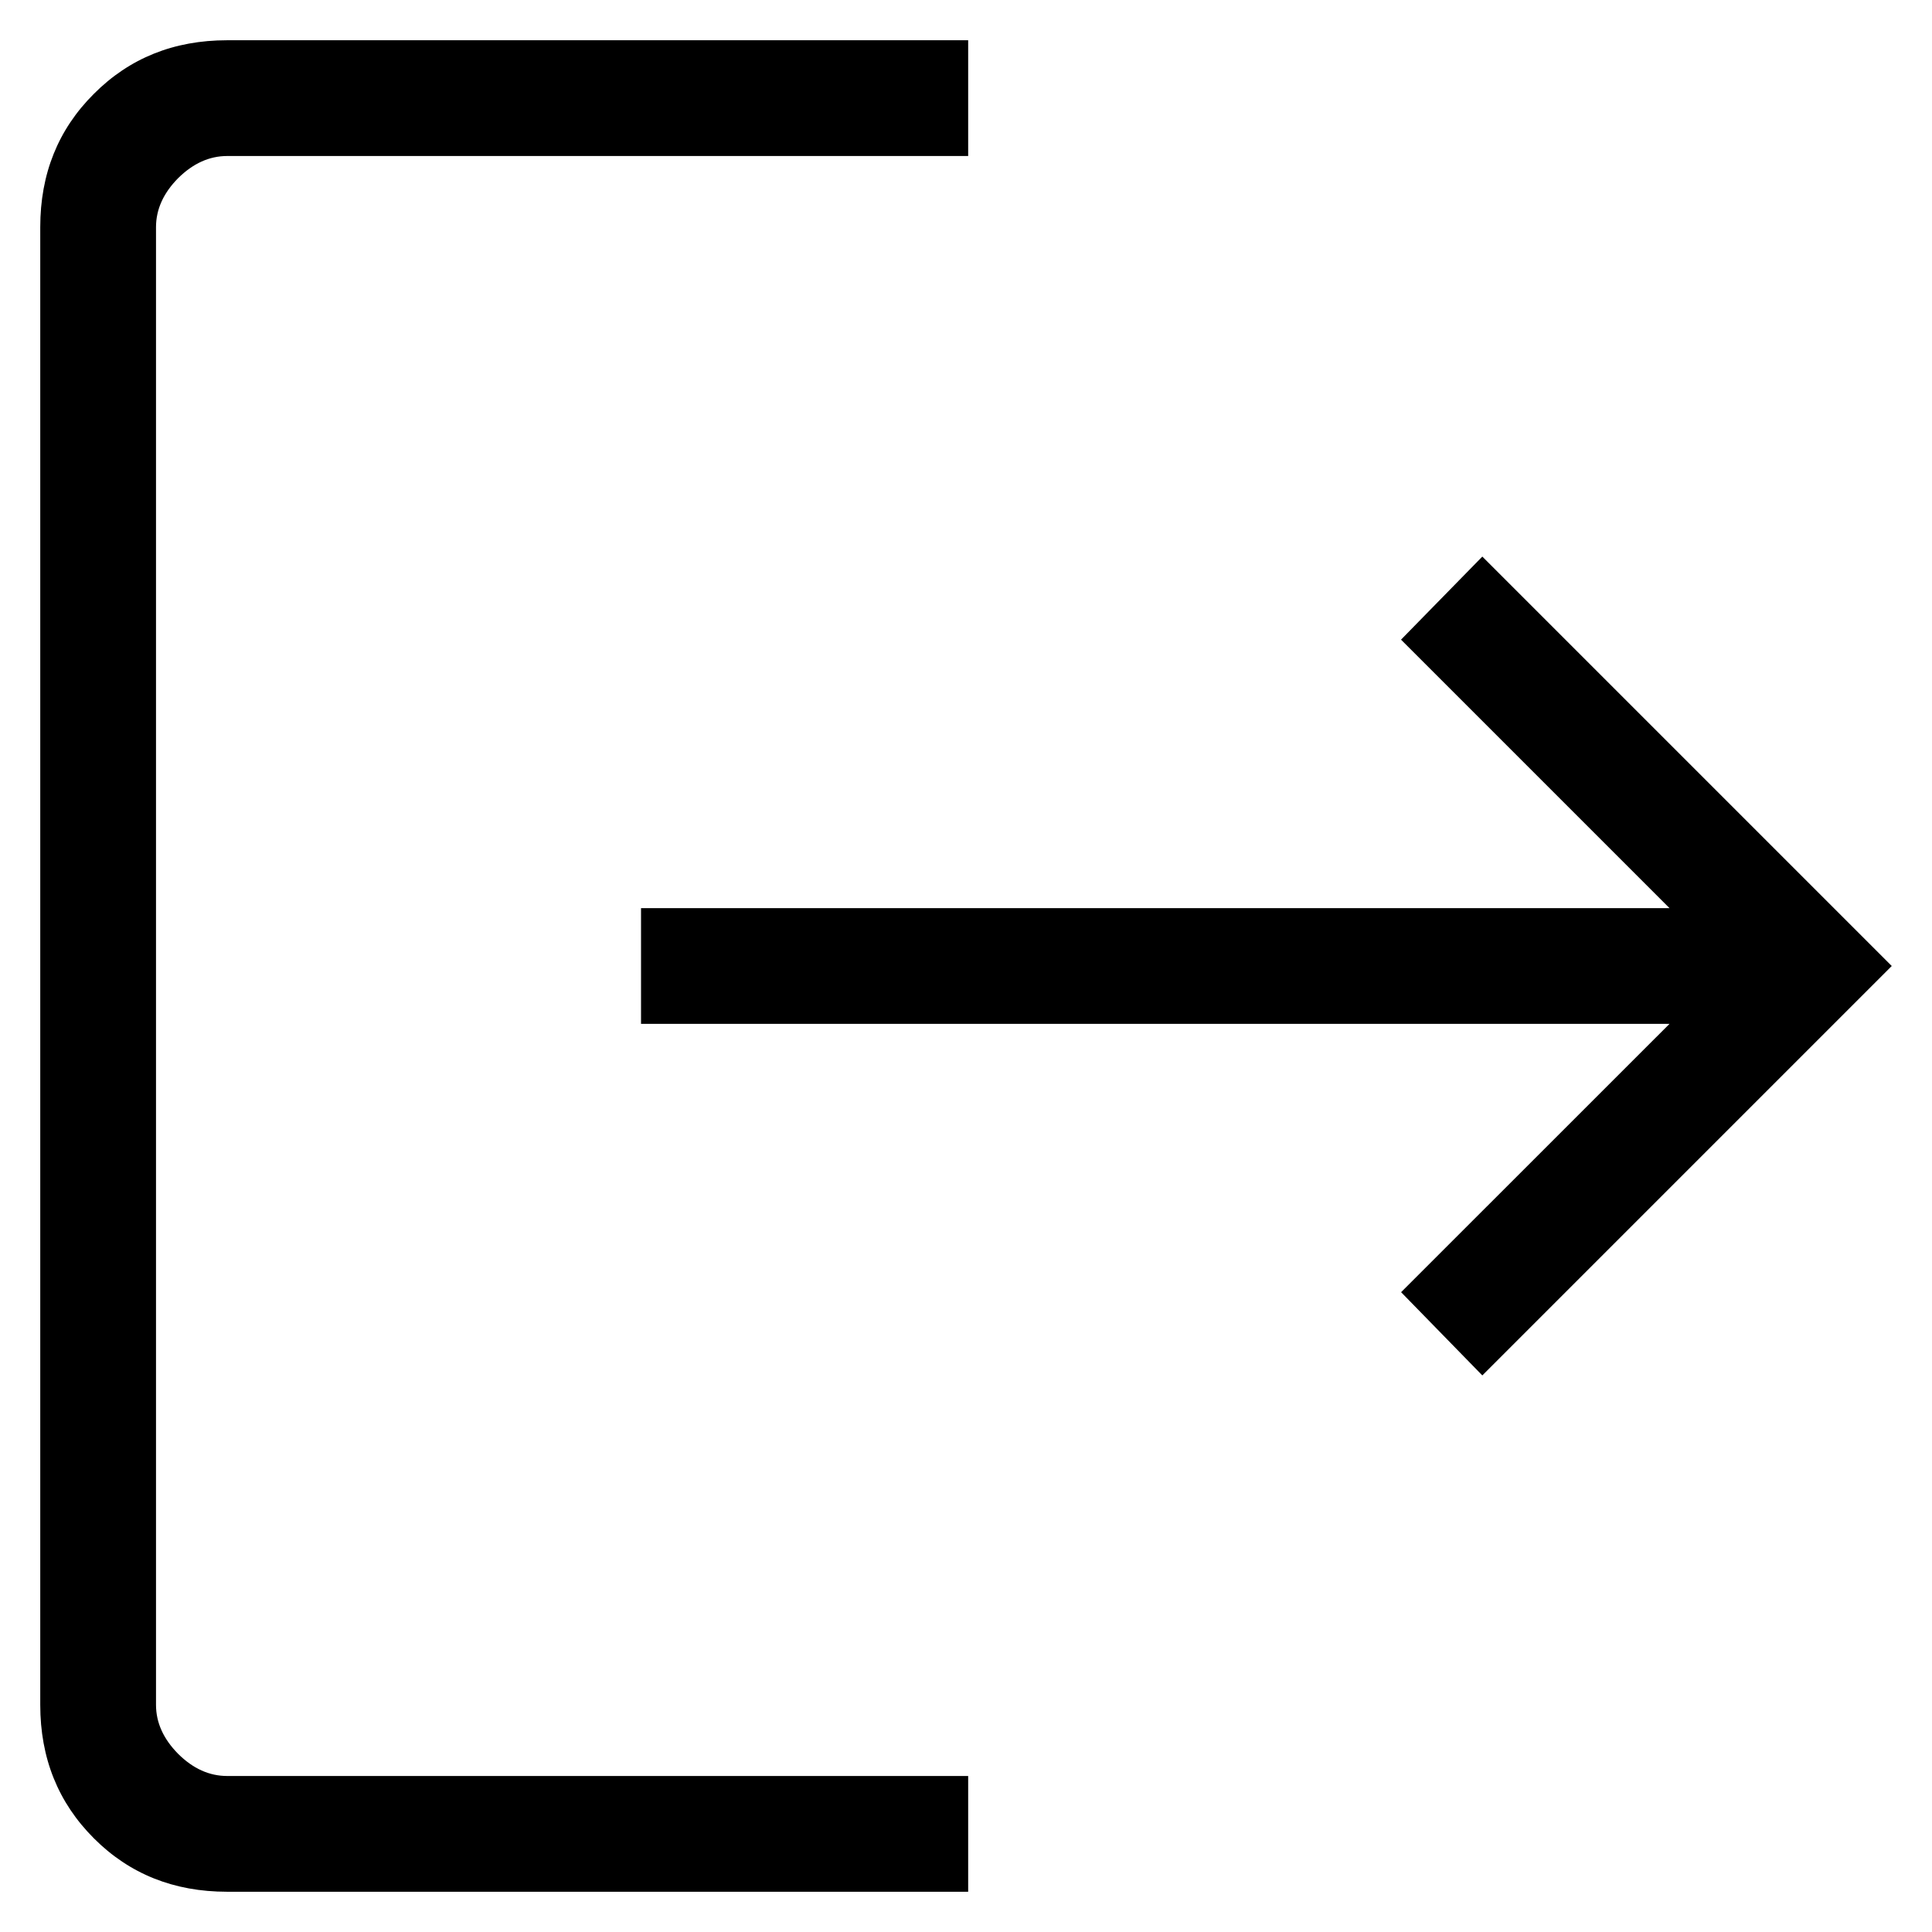 <svg width="24" height="24" viewBox="0 0 24 24" fill="none" xmlns="http://www.w3.org/2000/svg">
<g clip-path="url(#clip0_730_2808)">
<path d="M2.822 23.5C2.16 23.5 1.608 23.279 1.166 22.836C0.722 22.392 0.5 21.84 0.5 21.178V2.822C0.5 2.16 0.722 1.608 1.166 1.166C1.608 0.722 2.16 0.5 2.822 0.5H12.027V1.938H2.822C2.601 1.938 2.398 2.03 2.213 2.213C2.03 2.398 1.938 2.601 1.938 2.822V21.178C1.938 21.399 2.03 21.602 2.213 21.787C2.398 21.971 2.601 22.062 2.822 22.062H12.027V23.5H2.822ZM18.414 17.086L17.405 16.052L20.739 12.719H7.963V11.281H20.739L17.404 7.946L18.414 6.914L23.5 12L18.414 17.086Z" fill="black"/>
</g>
<defs>
<clipPath id="clip0_730_2808">
<rect width="24" height="24" fill="white"/>
</clipPath>
</defs>
</svg>
